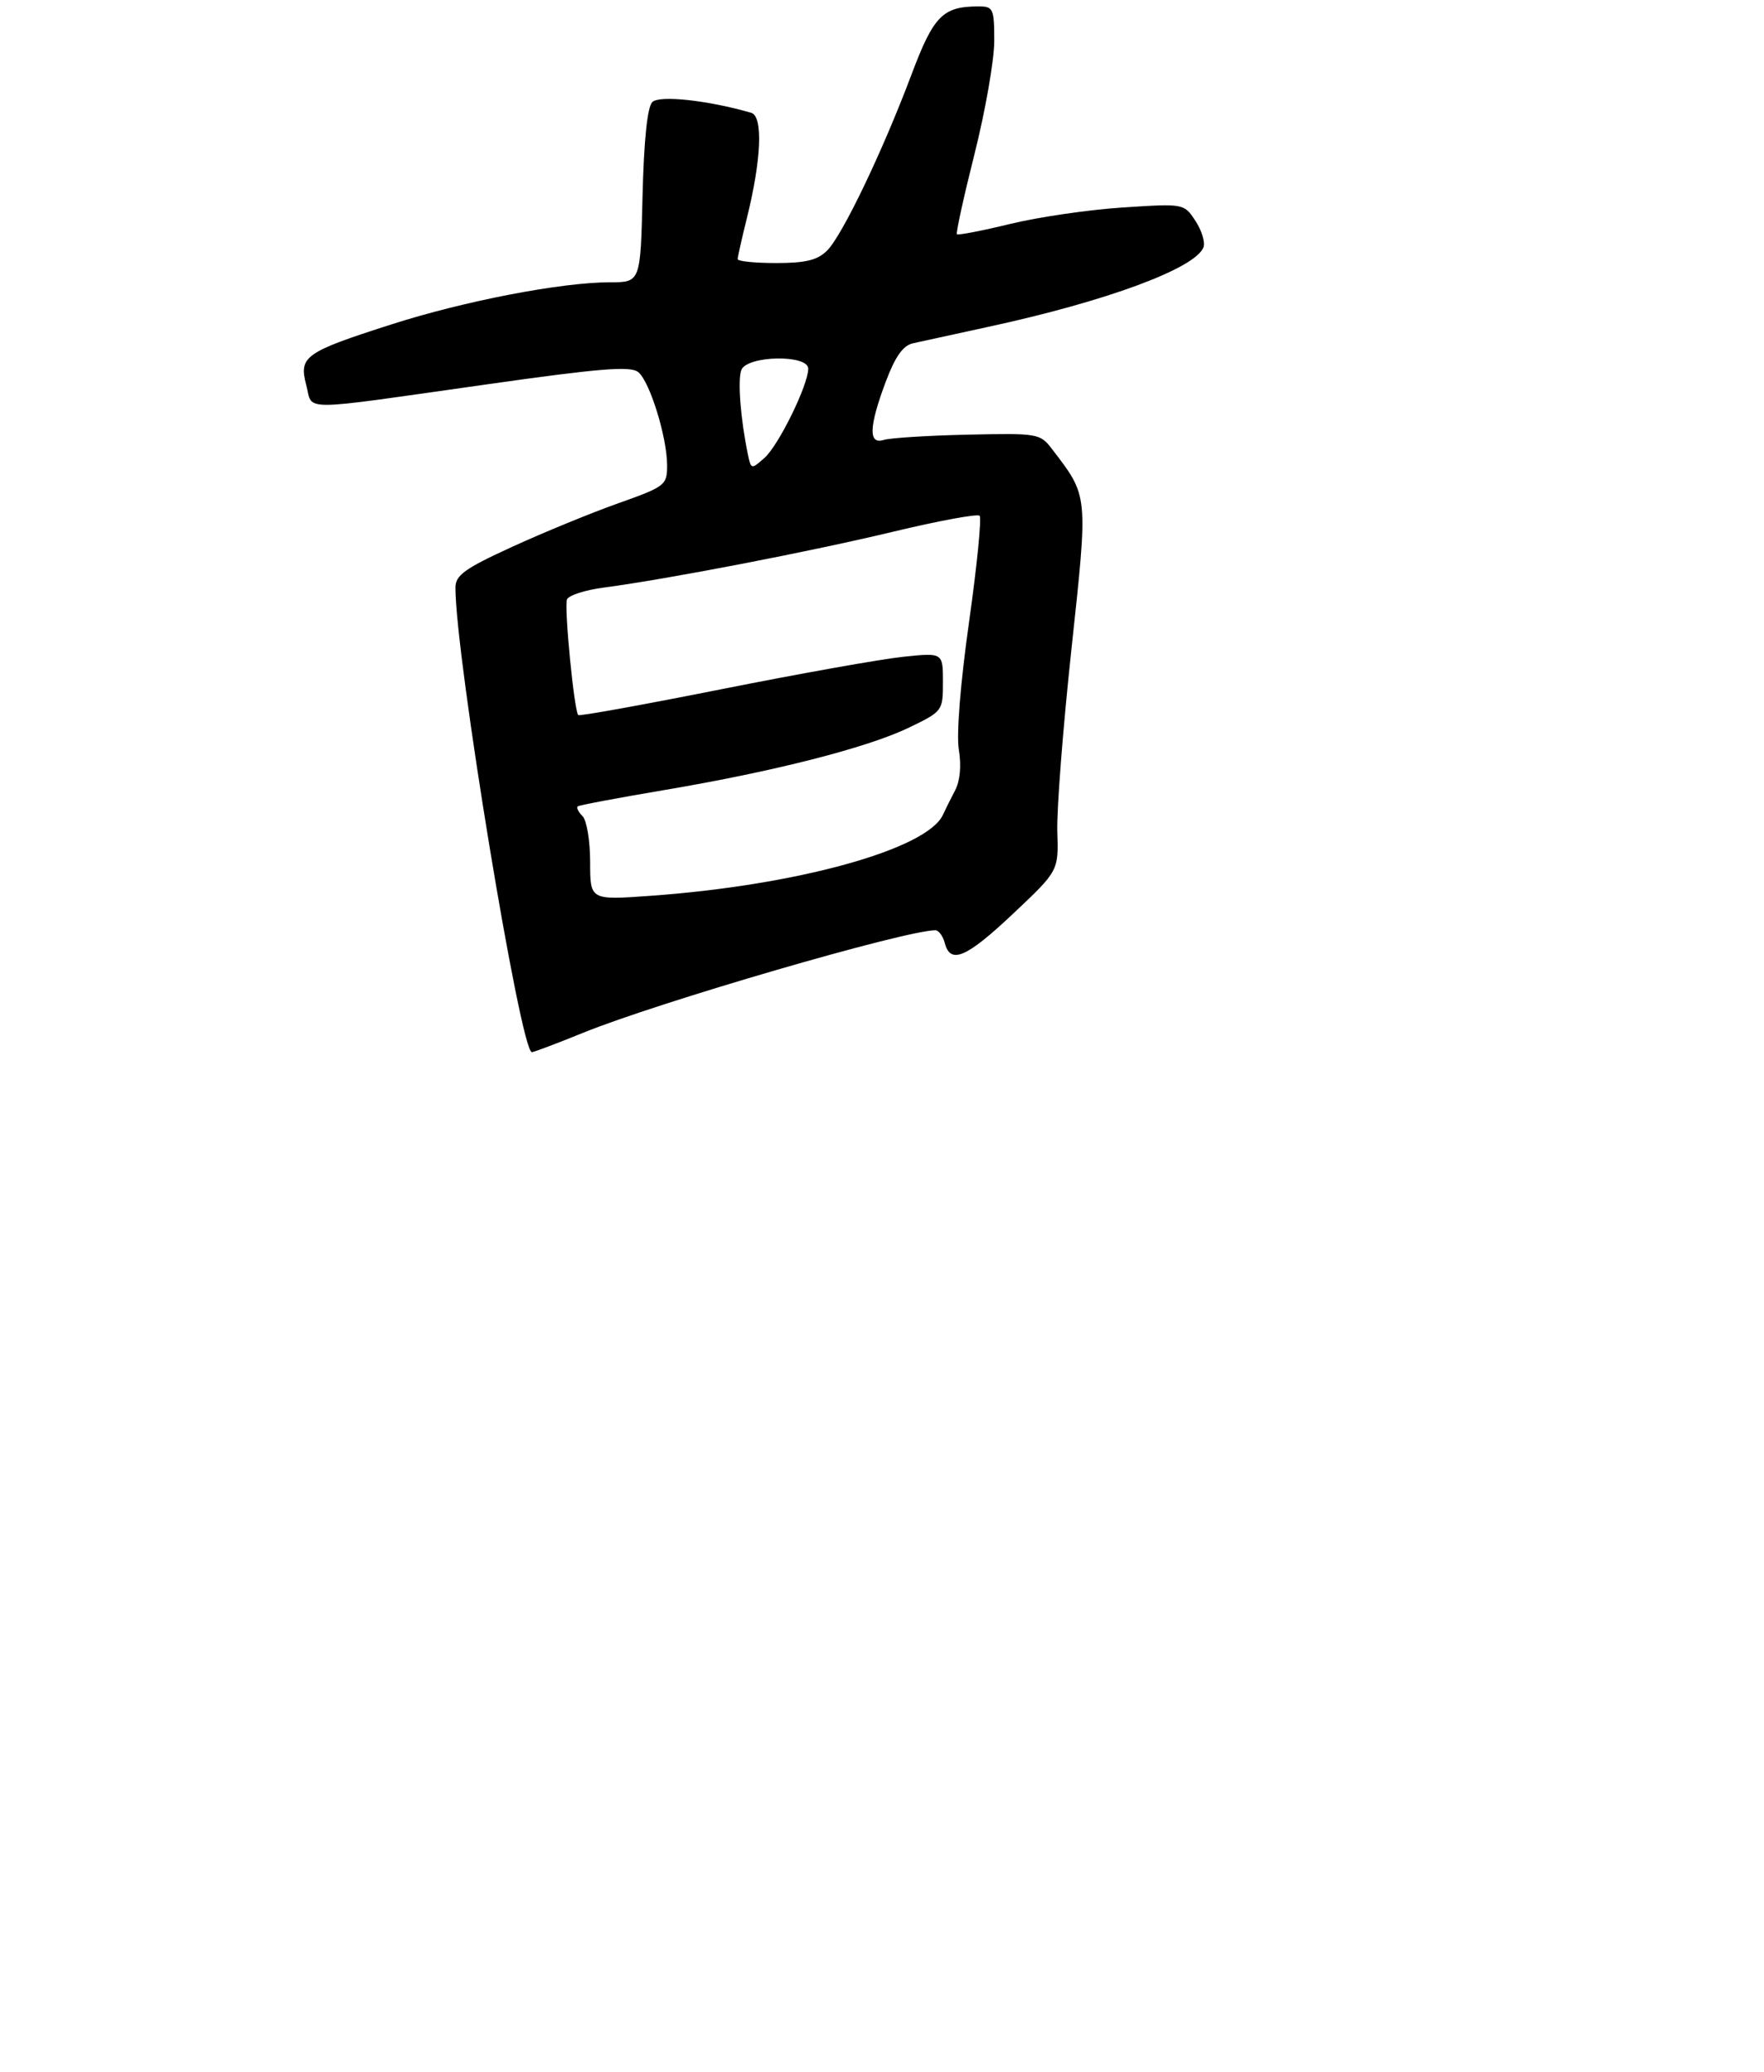 <?xml version="1.0" encoding="UTF-8" standalone="no"?>
<!DOCTYPE svg PUBLIC "-//W3C//DTD SVG 1.1//EN" "http://www.w3.org/Graphics/SVG/1.1/DTD/svg11.dtd" >
<svg xmlns="http://www.w3.org/2000/svg" xmlns:xlink="http://www.w3.org/1999/xlink" version="1.1" viewBox="0 0 275 323">
 <g >
 <path fill="currentColor"
d=" M 90.83 161.01 C 102.56 156.23 141.13 145.00 145.82 145.00 C 146.34 145.00 147.00 145.90 147.29 147.00 C 148.17 150.36 150.66 149.29 158.00 142.36 C 165.03 135.73 165.03 135.73 164.83 129.61 C 164.72 126.25 165.71 113.47 167.03 101.22 C 169.65 76.83 169.71 77.46 164.01 70.00 C 162.15 67.56 161.82 67.51 150.83 67.75 C 144.63 67.89 138.76 68.26 137.78 68.57 C 135.36 69.34 135.45 66.55 138.07 59.54 C 139.55 55.59 140.77 53.86 142.32 53.51 C 143.52 53.24 148.78 52.09 154.00 50.96 C 172.44 46.98 186.36 41.84 187.62 38.54 C 187.91 37.78 187.35 35.94 186.37 34.44 C 184.59 31.72 184.59 31.72 175.04 32.34 C 169.79 32.68 161.90 33.83 157.50 34.90 C 153.11 35.97 149.36 36.69 149.18 36.51 C 149.00 36.33 150.24 30.69 151.93 23.97 C 153.62 17.25 155.00 9.34 155.00 6.38 C 155.00 1.35 154.84 1.00 152.57 1.00 C 146.97 1.00 145.55 2.44 142.09 11.64 C 137.58 23.63 131.32 36.68 128.95 39.05 C 127.45 40.55 125.61 41.00 121.00 41.00 C 117.70 41.00 115.00 40.73 115.00 40.39 C 115.00 40.06 115.63 37.25 116.40 34.14 C 118.71 24.88 118.99 18.12 117.10 17.58 C 110.37 15.63 102.79 14.81 101.69 15.91 C 100.92 16.67 100.38 21.88 100.17 30.55 C 99.85 44.00 99.85 44.00 95.10 44.00 C 87.51 44.00 72.36 46.92 60.97 50.58 C 47.47 54.91 46.56 55.56 47.75 60.05 C 48.84 64.13 46.00 64.14 75.76 59.93 C 93.59 57.40 98.32 57.02 99.51 58.01 C 101.32 59.51 104.00 68.19 104.00 72.55 C 104.00 75.62 103.72 75.84 96.37 78.45 C 92.17 79.94 84.75 82.99 79.87 85.22 C 72.43 88.63 71.00 89.66 71.00 91.60 C 71.00 102.38 81.15 164.01 82.92 164.00 C 83.24 163.99 86.80 162.65 90.83 161.01 Z  M 92.00 134.35 C 92.00 131.08 91.47 127.87 90.82 127.22 C 90.17 126.57 89.83 125.88 90.07 125.69 C 90.30 125.50 96.36 124.36 103.53 123.15 C 120.70 120.25 135.27 116.53 141.75 113.39 C 146.95 110.88 147.00 110.81 147.00 106.29 C 147.00 101.72 147.00 101.72 140.75 102.38 C 137.31 102.74 124.60 105.01 112.50 107.42 C 100.40 109.83 90.34 111.65 90.15 111.46 C 89.51 110.86 87.93 94.63 88.39 93.44 C 88.63 92.80 91.23 91.96 94.16 91.58 C 104.08 90.27 126.43 85.96 139.31 82.86 C 146.36 81.17 152.39 80.06 152.72 80.39 C 153.05 80.72 152.31 88.18 151.07 96.96 C 149.72 106.50 149.08 114.52 149.48 116.87 C 149.89 119.30 149.67 121.70 148.92 123.15 C 148.24 124.44 147.38 126.17 147.00 127.00 C 144.52 132.40 124.12 138.03 101.25 139.64 C 92.00 140.30 92.00 140.30 92.00 134.35 Z  M 116.60 70.86 C 115.45 65.35 114.97 59.23 115.57 57.67 C 116.44 55.41 126.00 55.22 126.00 57.47 C 126.00 60.00 121.39 69.41 119.19 71.36 C 117.13 73.19 117.09 73.18 116.60 70.86 Z "/>
</g>
</svg>